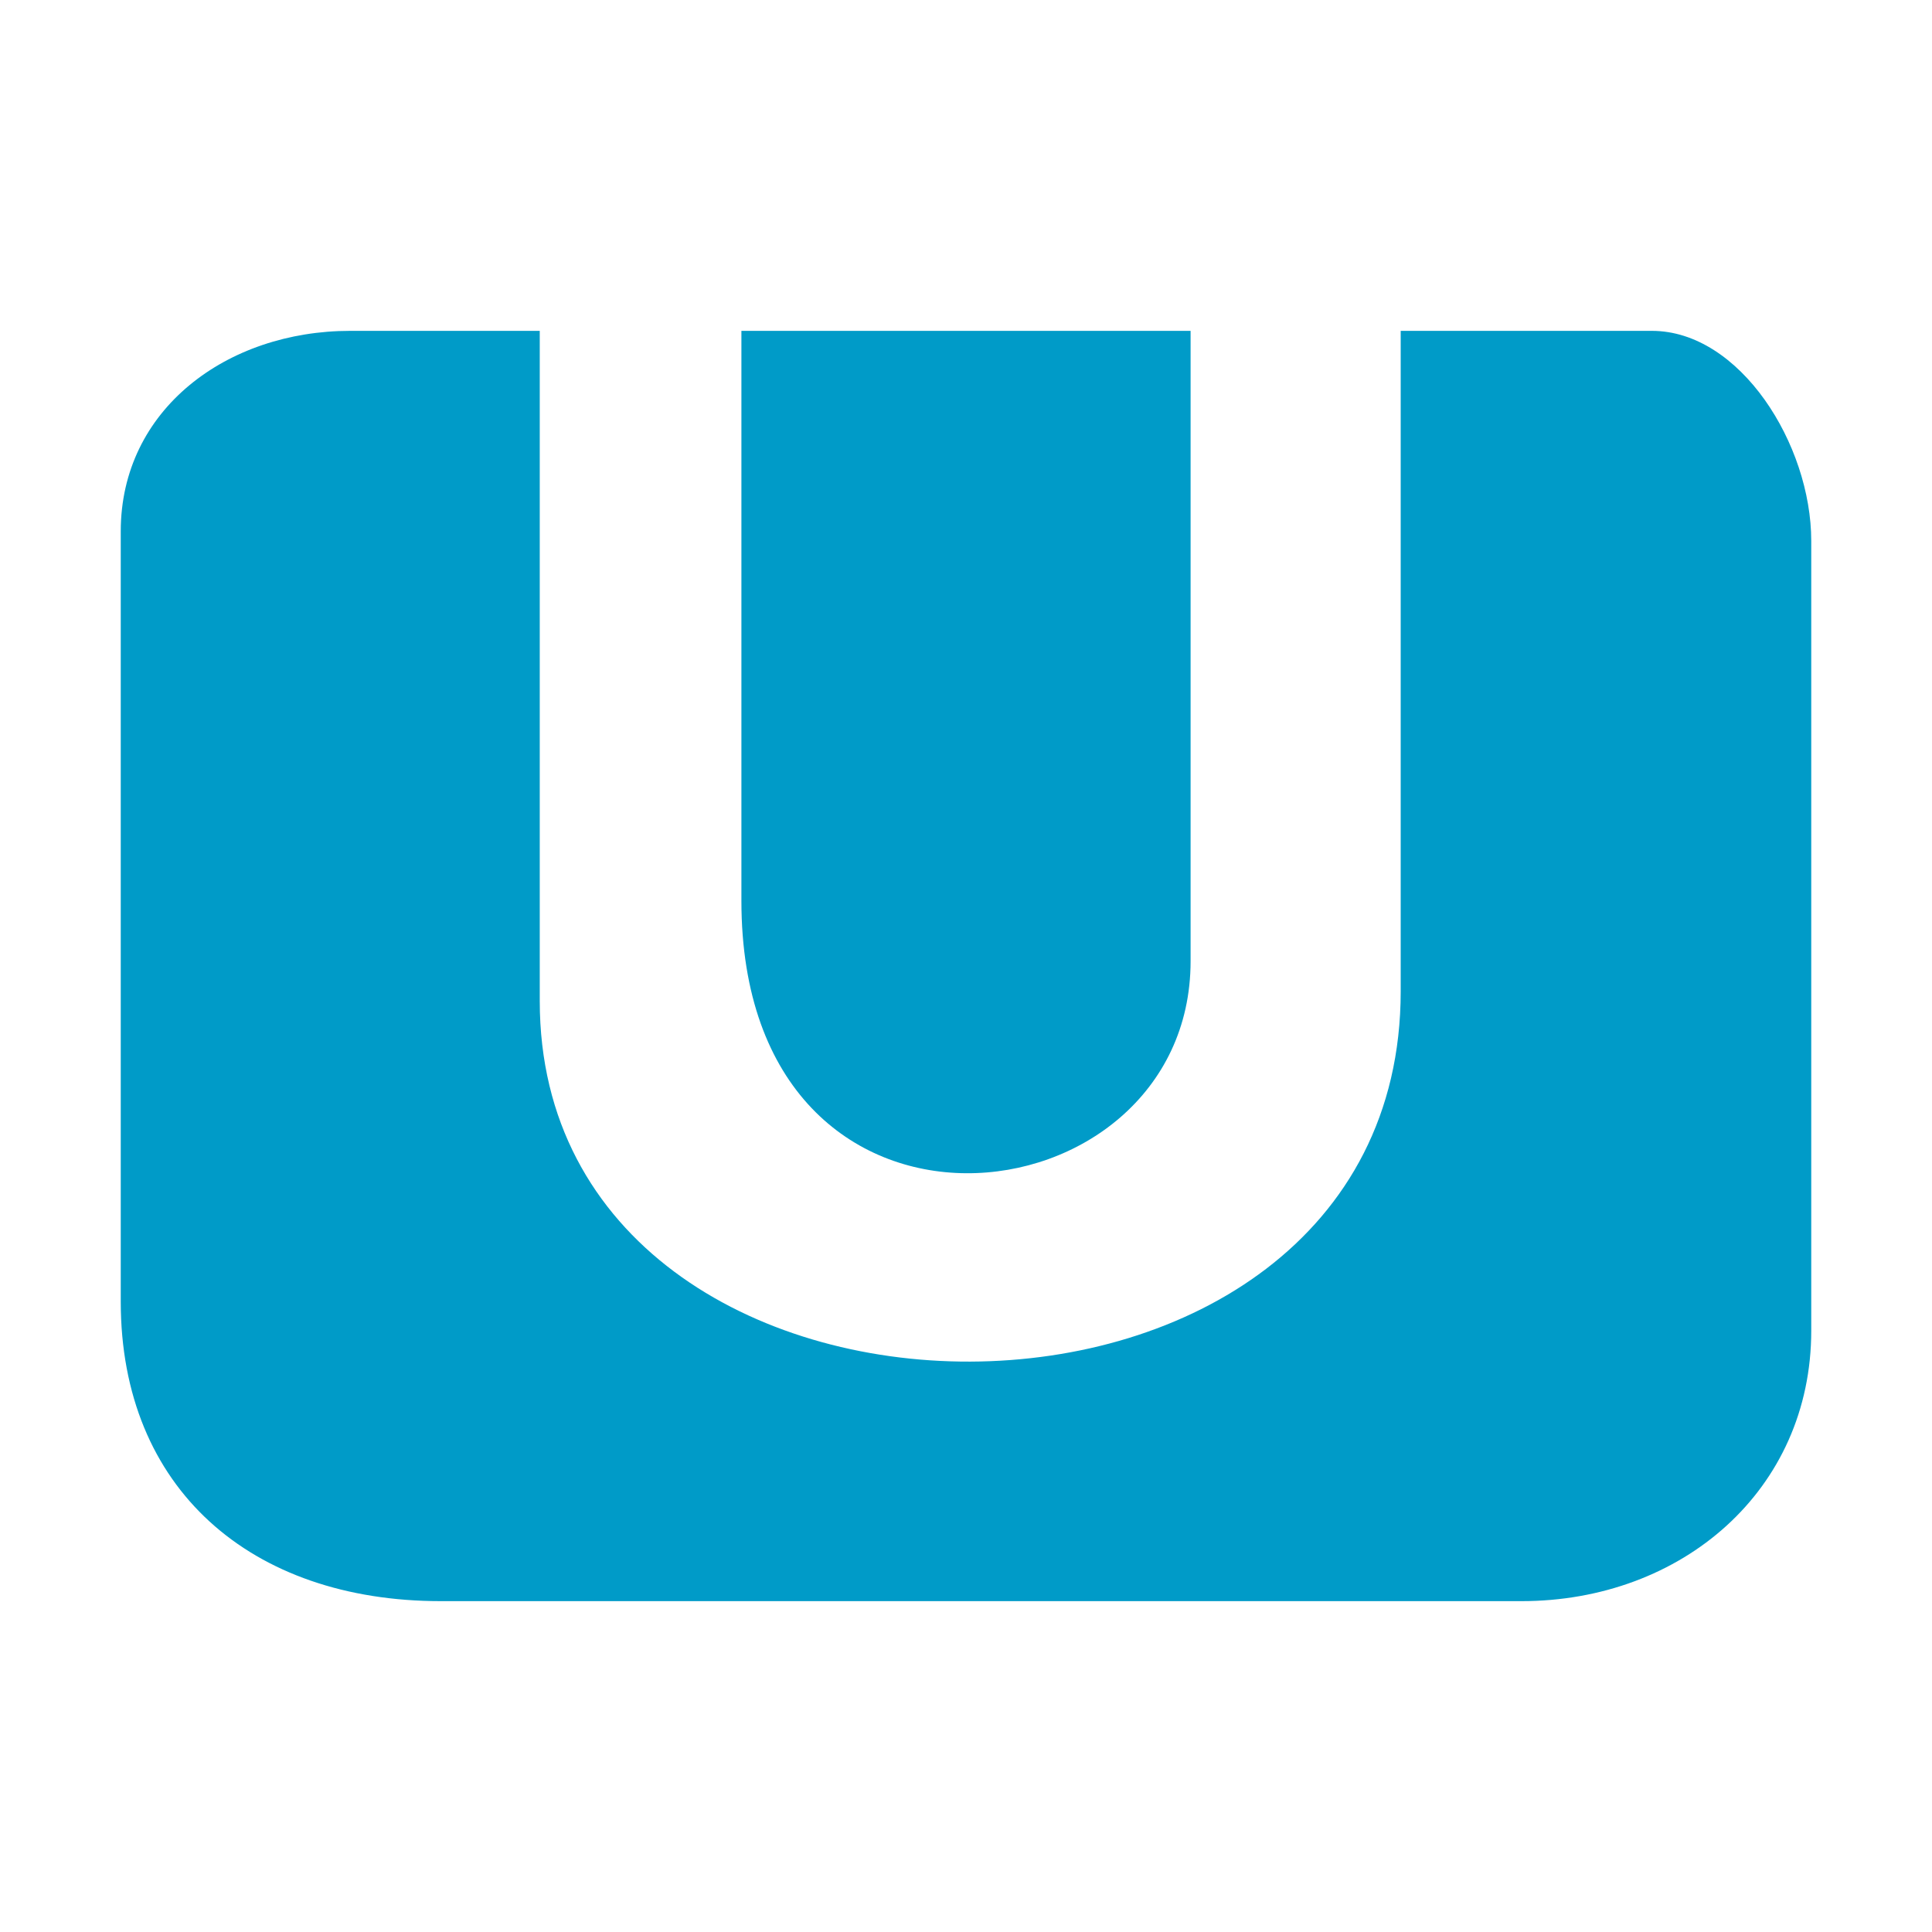 <svg viewBox="0 0 16 16" xmlns="http://www.w3.org/2000/svg">
<g fill="#009bc8">
<path d="M6.14 7.46c0 3.15 3.72 2.7 3.72.5V2.74H6.14Z"/>
<path d="M1 10.78c0 1.55 1.08 2.48 2.65 2.48h8.95c1.33 0 2.4-.92 2.4-2.24V4.48c0-.8-.59-1.74-1.32-1.74H11.6v5.47c0 4.09-7.13 4.06-7.13.08V2.74H2.9C1.88 2.74 1 3.39 1 4.4z"/>
</g>
</svg>

